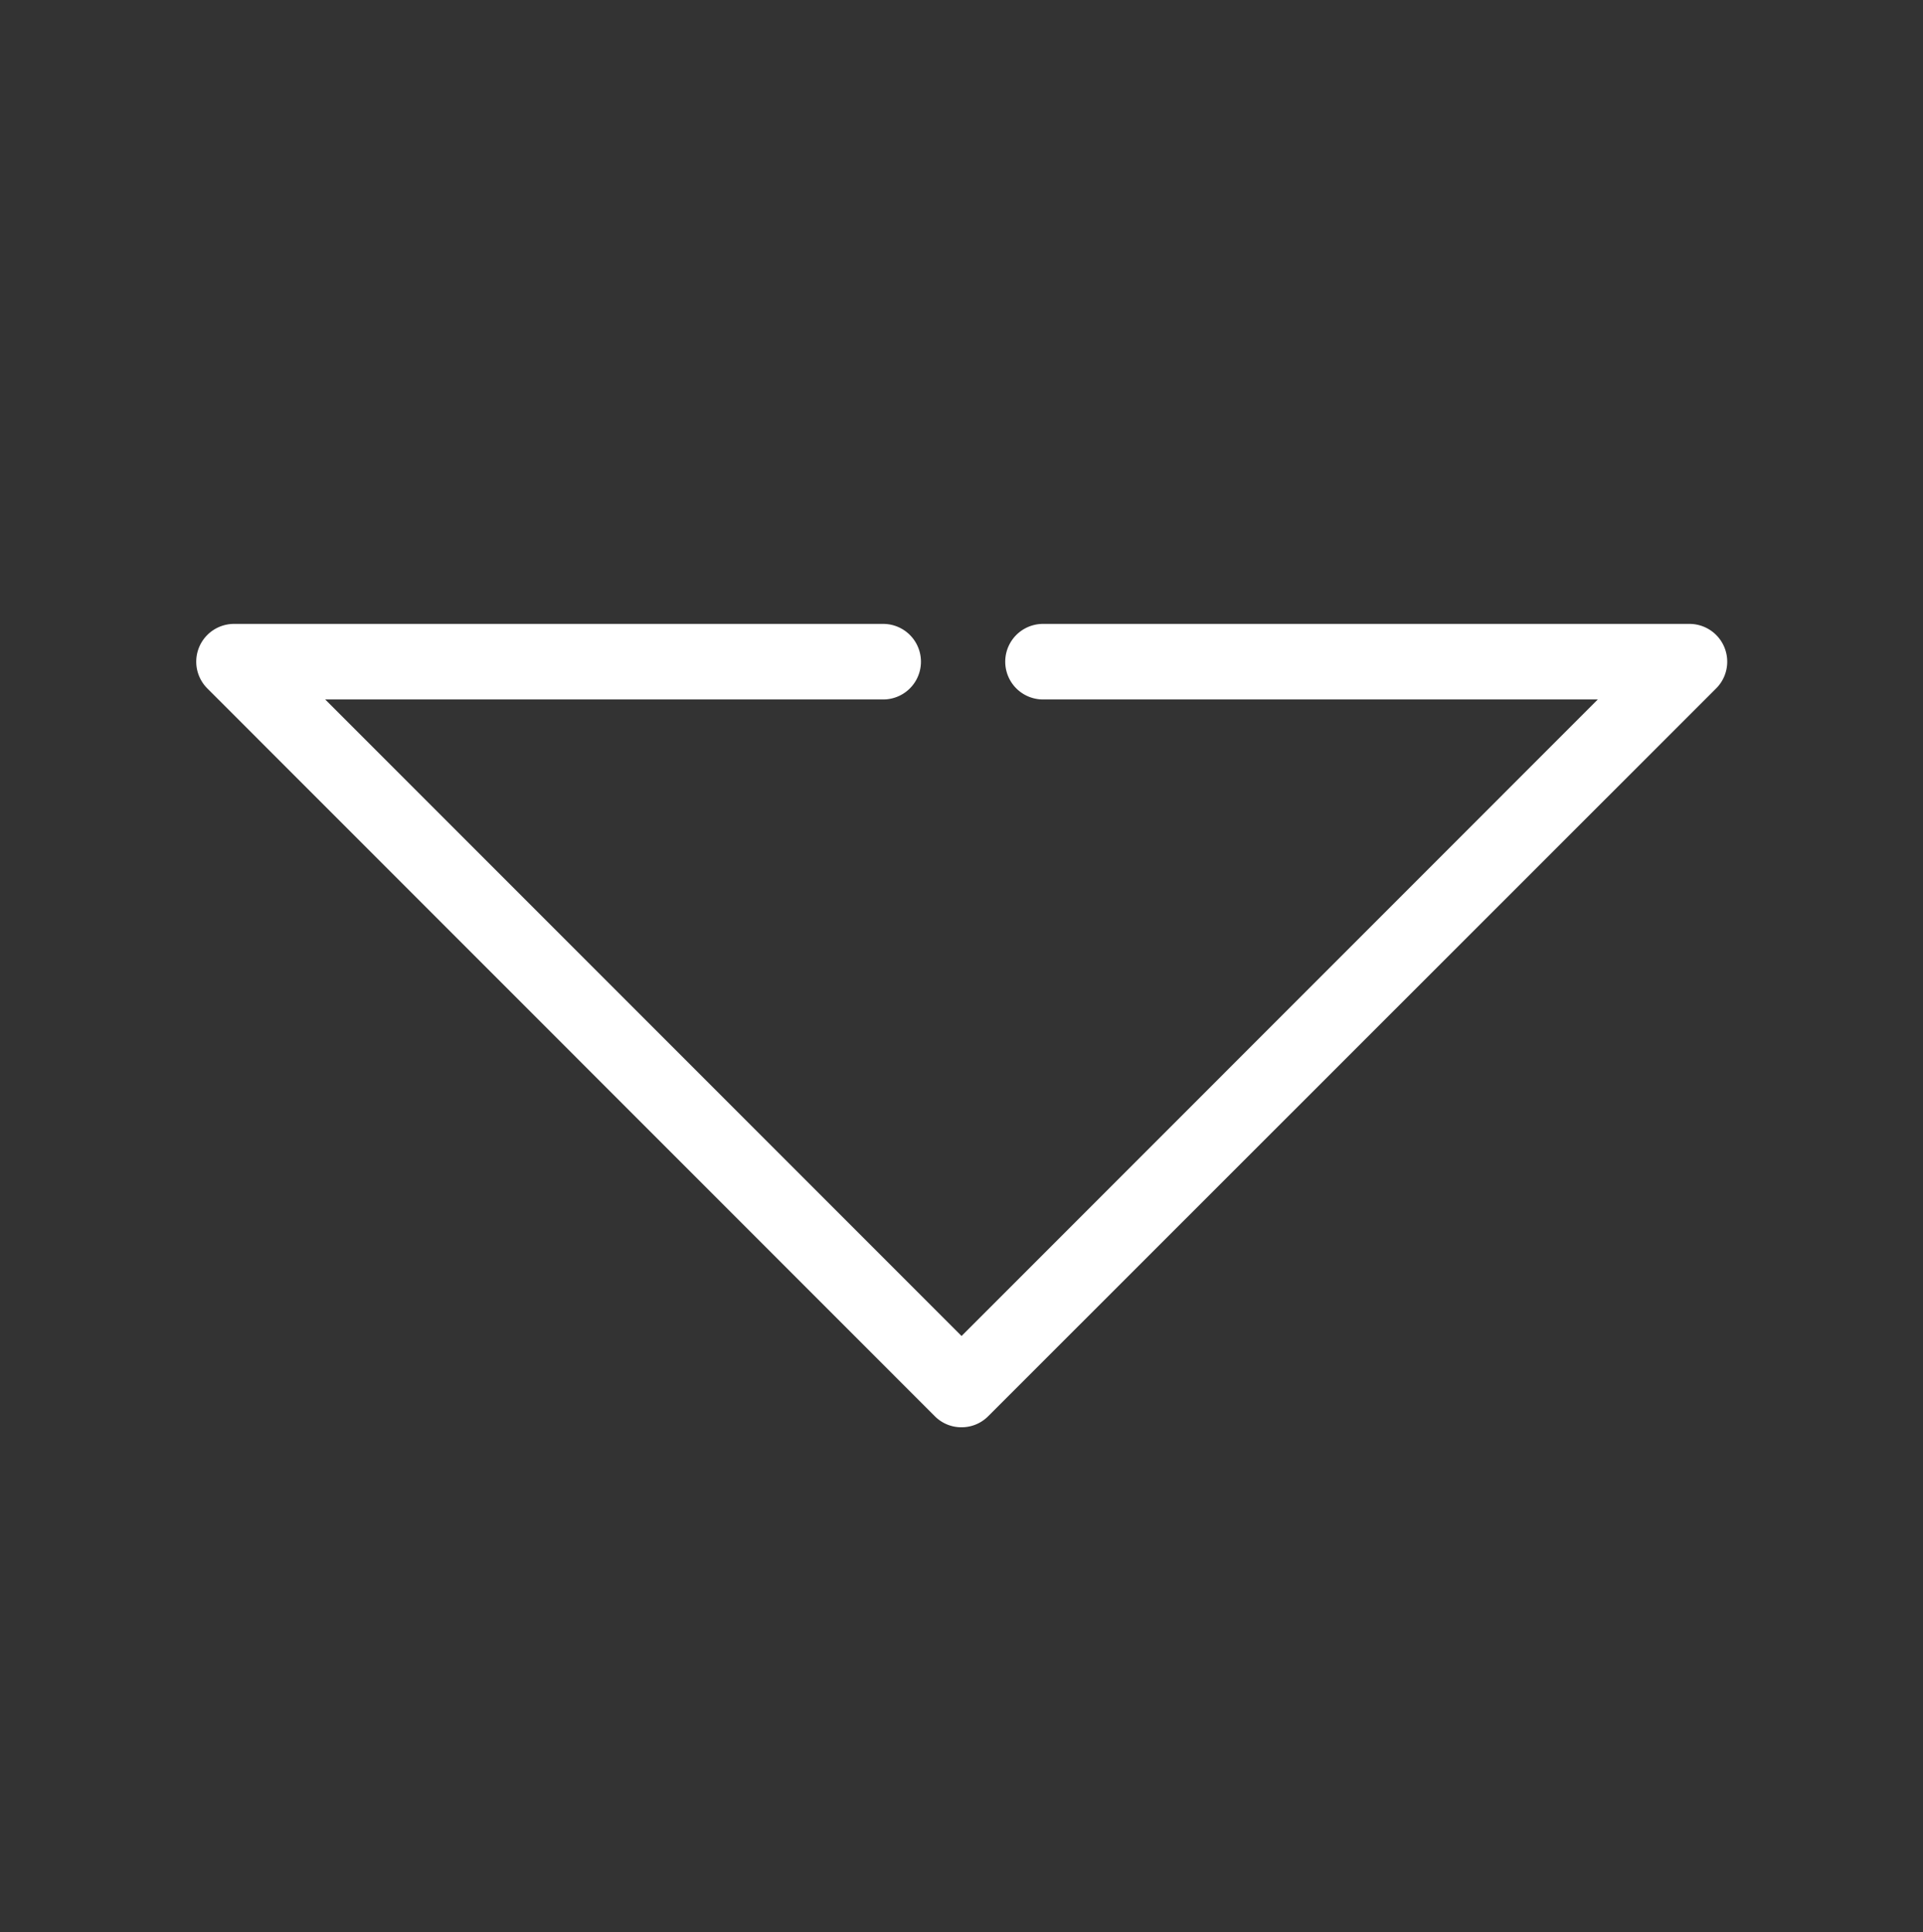 <svg id="Lag_1" data-name="Lag 1" xmlns="http://www.w3.org/2000/svg" viewBox="0 0 162.91 163.65"><rect x="0" y="0" width="162.91" height="163.65" fill="#333333" stroke="none"/><defs><style>.cls-1{fill:#fff;}</style></defs><title>huset_alma</title><path class="cls-1" d="M81.46,120.88a3.16,3.16,0,0,1-2.27-.94L17.56,58.3a3.2,3.2,0,0,1,2.26-5.46h55a3.2,3.2,0,1,1,0,6.4H27.55l53.91,53.91,53.9-53.91h-47a3.2,3.2,0,1,1,0-6.4h54.77a3.2,3.2,0,0,1,2.26,5.46L83.72,119.94a3.17,3.17,0,0,1-2.26.94Z"/></svg>
